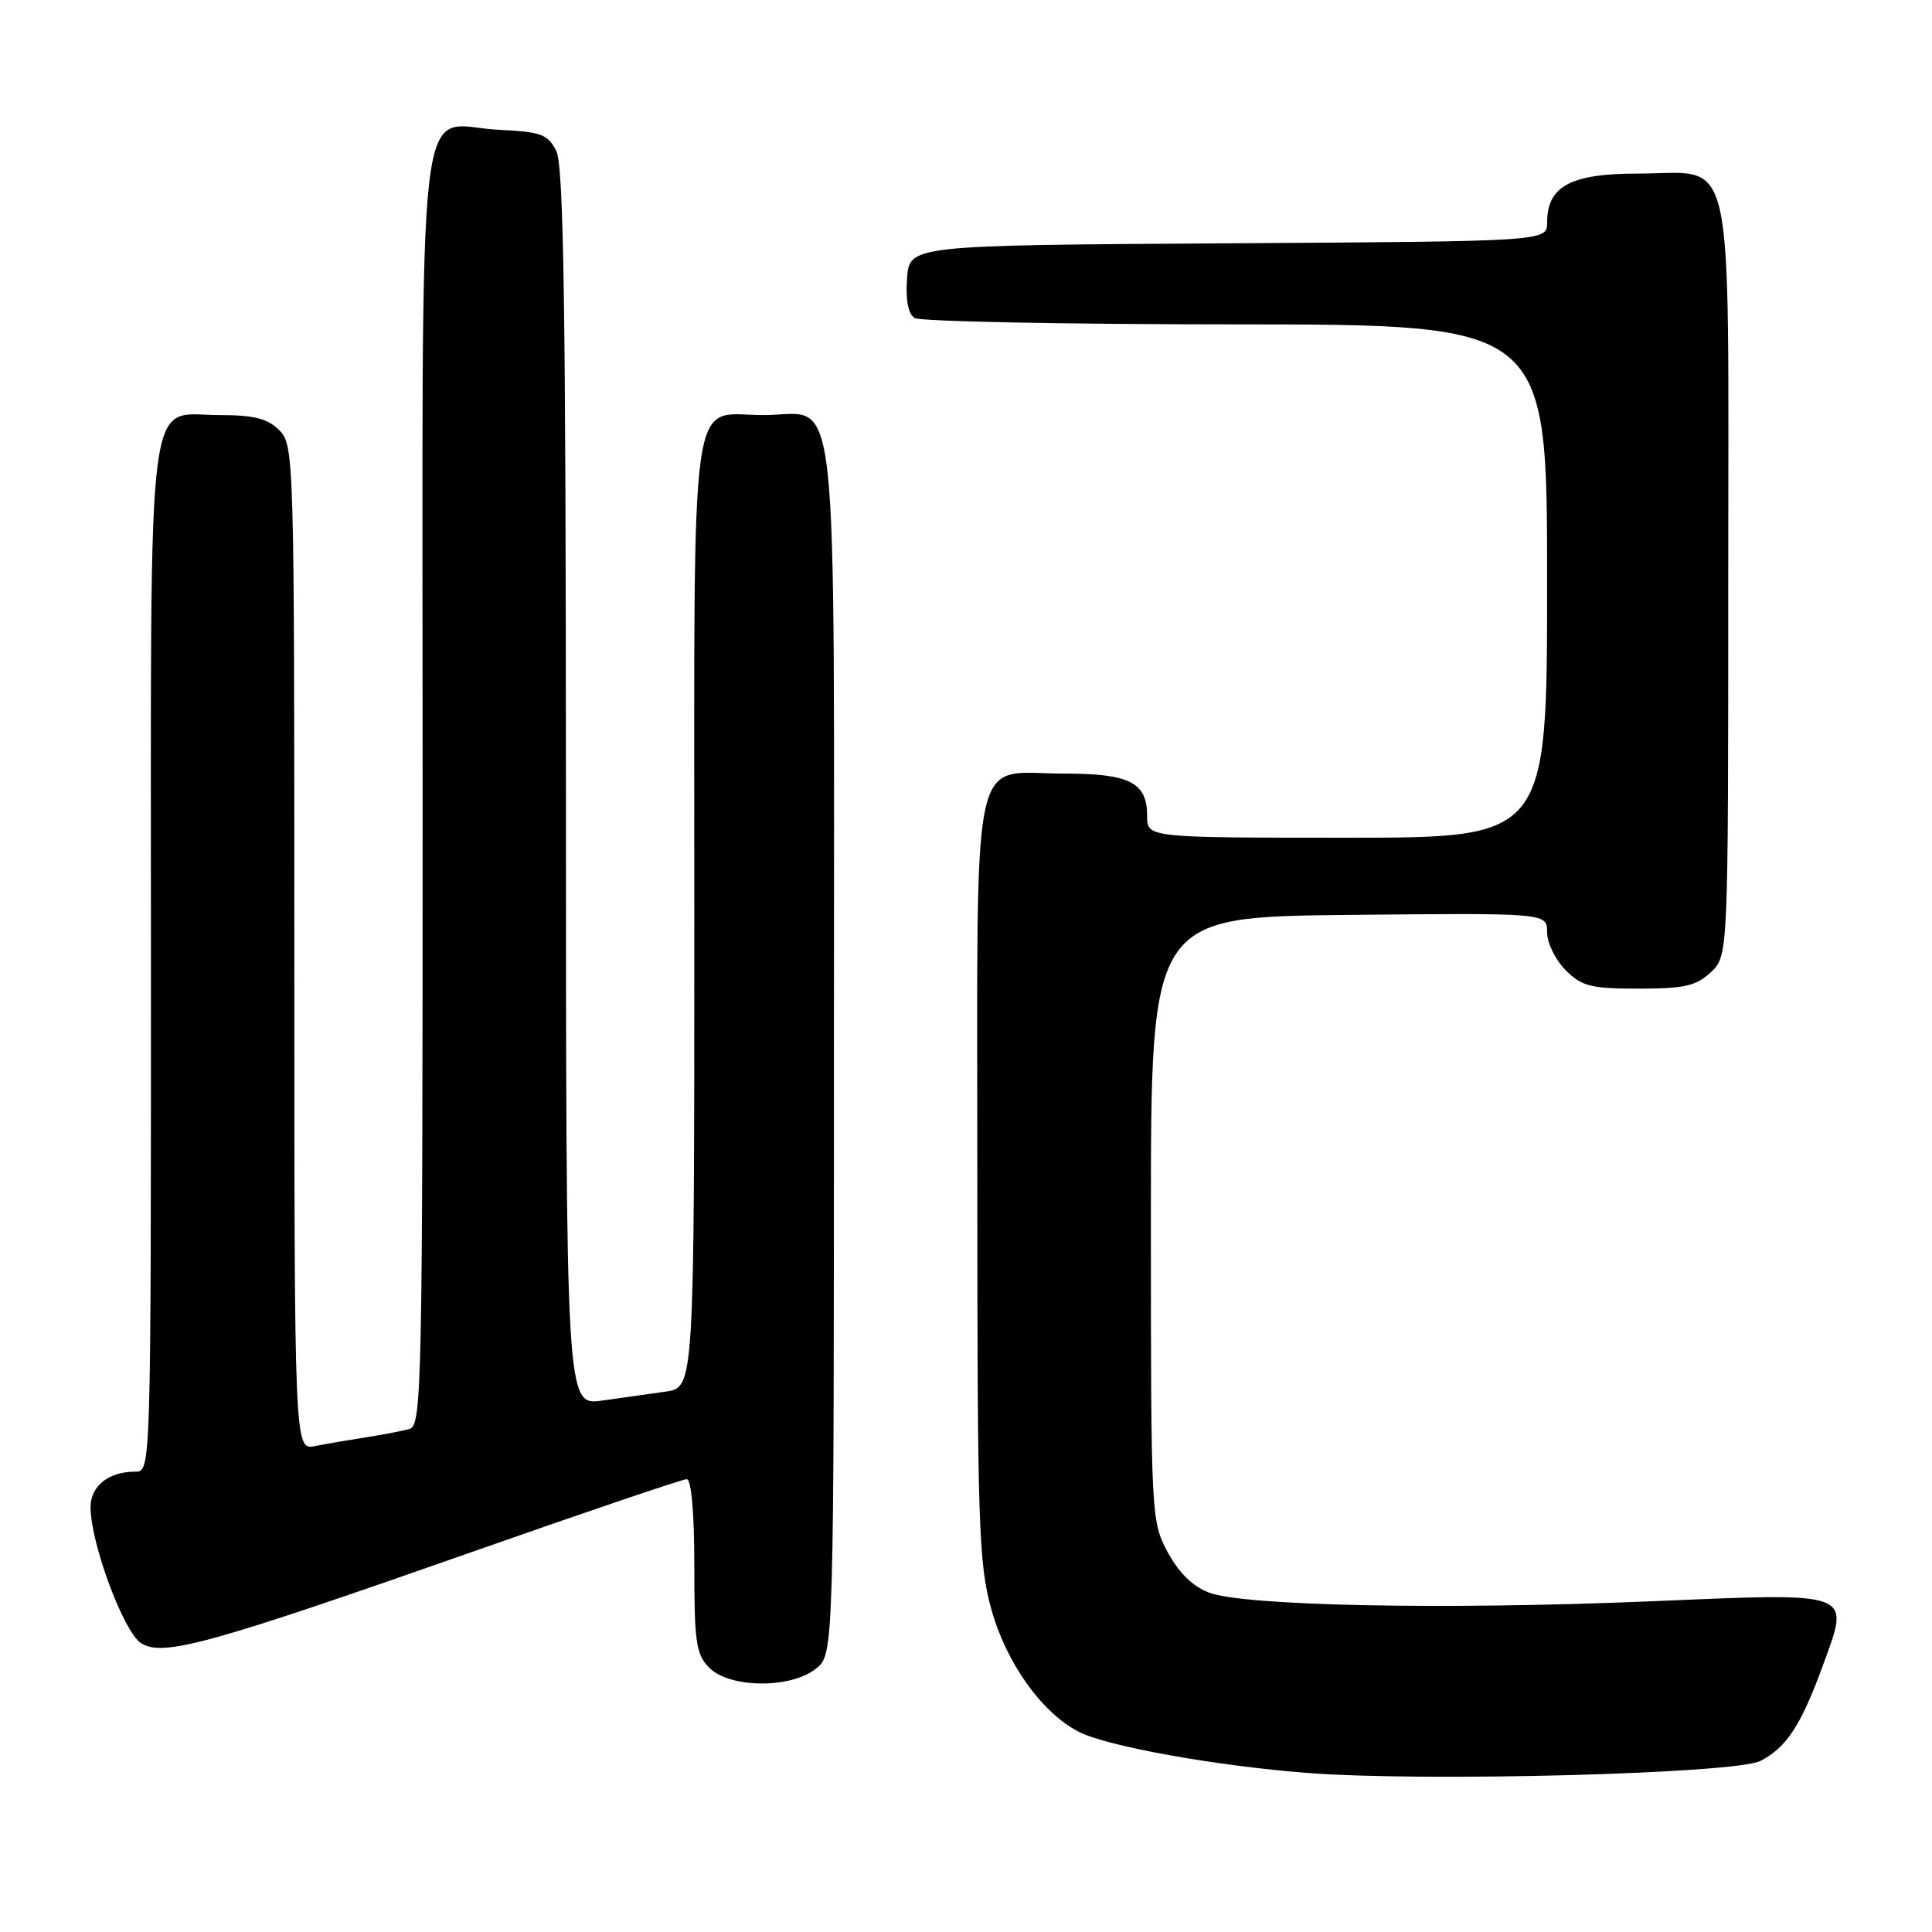 <?xml version="1.0" encoding="UTF-8" standalone="no"?>
<!DOCTYPE svg PUBLIC "-//W3C//DTD SVG 1.1//EN" "http://www.w3.org/Graphics/SVG/1.1/DTD/svg11.dtd" >
<svg xmlns="http://www.w3.org/2000/svg" xmlns:xlink="http://www.w3.org/1999/xlink" version="1.1" viewBox="0 0 256 256">
 <g >
 <path fill="currentColor"
d=" M 233.24 233.34 C 236.71 231.59 238.67 228.58 241.58 220.58 C 245.14 210.76 245.89 211.04 218.50 212.19 C 191.37 213.32 164.89 212.80 160.21 211.03 C 158.03 210.20 156.18 208.39 154.71 205.64 C 152.53 201.56 152.50 200.88 152.50 161.50 C 152.50 121.50 152.50 121.50 178.75 121.23 C 205.00 120.97 205.00 120.97 205.00 123.53 C 205.00 124.94 206.10 127.20 207.45 128.55 C 209.61 130.70 210.80 131.00 217.14 131.00 C 223.19 131.00 224.75 130.64 226.69 128.83 C 229.00 126.65 229.00 126.65 229.00 76.83 C 229.00 18.10 230.09 23.00 217.00 23.00 C 208.11 23.00 205.00 24.68 205.00 29.49 C 205.00 31.98 205.00 31.98 162.75 32.24 C 120.50 32.50 120.50 32.50 120.19 36.90 C 119.98 39.74 120.34 41.60 121.19 42.14 C 121.91 42.59 141.06 42.98 163.75 42.98 C 205.00 43.00 205.00 43.00 205.00 77.00 C 205.00 111.00 205.00 111.00 178.50 111.00 C 152.00 111.00 152.00 111.00 152.00 108.12 C 152.00 103.66 149.71 102.50 140.88 102.50 C 128.45 102.50 129.50 97.52 129.50 156.29 C 129.50 201.97 129.67 207.10 131.34 213.18 C 133.31 220.31 138.01 226.92 142.92 229.46 C 146.67 231.40 161.09 233.99 173.33 234.93 C 188.87 236.12 229.88 235.03 233.24 233.34 Z  M 108.14 221.09 C 110.50 219.18 110.50 219.18 110.50 139.19 C 110.50 47.27 111.36 55.00 101.17 55.00 C 91.20 55.00 92.00 49.22 92.00 121.07 C 92.00 183.82 92.00 183.82 88.25 184.39 C 86.19 184.69 82.36 185.23 79.75 185.59 C 75.00 186.23 75.00 186.23 74.99 104.36 C 74.97 40.53 74.69 21.95 73.71 20.00 C 72.59 17.79 71.72 17.47 66.11 17.20 C 54.94 16.67 56.00 7.48 56.00 104.59 C 56.00 184.00 55.90 188.89 54.25 189.35 C 53.29 189.61 50.70 190.11 48.50 190.45 C 46.30 190.79 43.26 191.31 41.75 191.61 C 39.00 192.16 39.00 192.16 39.00 125.58 C 39.00 60.33 38.96 58.96 37.00 57.00 C 35.45 55.45 33.67 55.00 29.06 55.00 C 19.27 55.00 20.00 49.17 20.00 127.22 C 20.00 195.00 20.00 195.00 17.93 195.00 C 14.39 195.00 12.00 196.90 12.00 199.71 C 12.00 204.46 16.35 216.18 18.67 217.71 C 21.55 219.59 27.64 217.90 63.24 205.40 C 77.95 200.23 90.43 196.00 90.99 196.00 C 91.61 196.00 92.00 200.42 92.00 207.50 C 92.00 217.67 92.23 219.23 94.00 221.00 C 96.72 223.72 104.83 223.77 108.14 221.09 Z "/>
</g>
</svg>